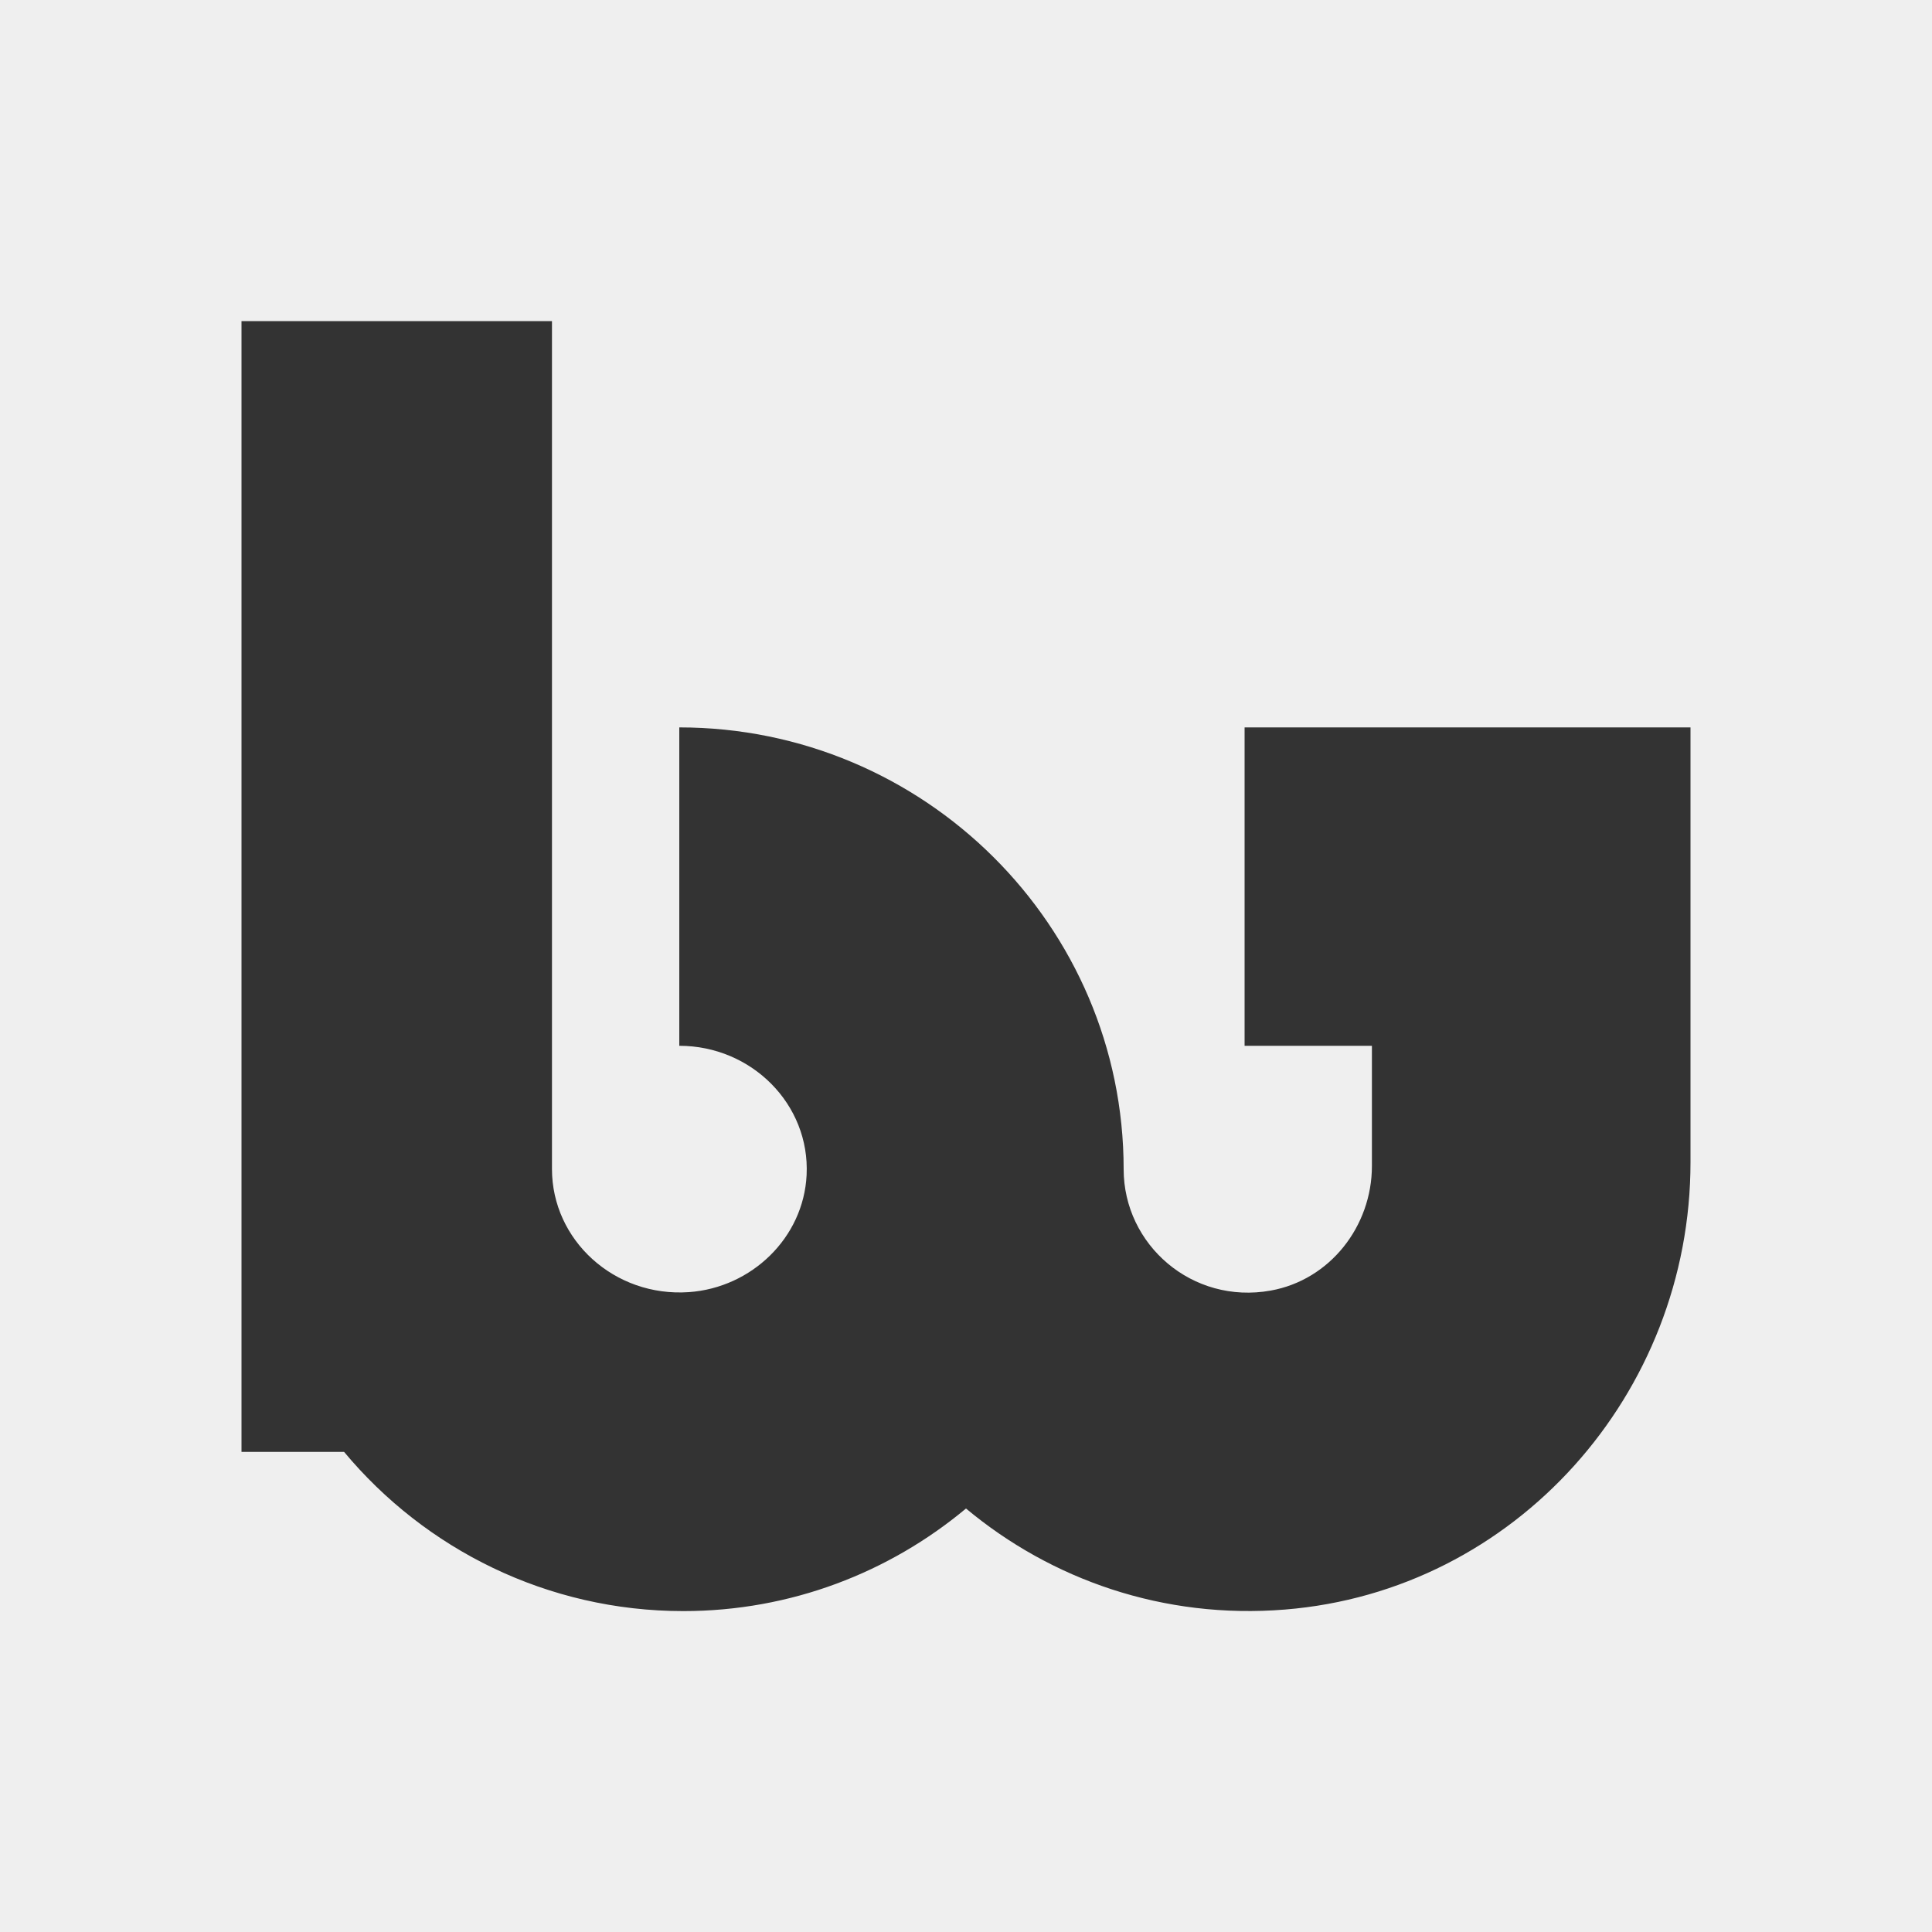 <?xml version="1.0" encoding="UTF-8"?>
<svg xmlns="http://www.w3.org/2000/svg" viewBox="0 0 100 100">
  <rect x="0" y="0" width="100" height="100" fill="#333333" stroke="none"/>
  <path fill="#efefef" class="b"
    d="m0,0v100h100V0H0Zm87.5,60.16c0,11.97-9.06,22.19-20.99,23.15-6.29.51-12.1-1.55-16.51-5.23-3.97,3.31-9.07,5.31-14.63,5.31-7.05,0-13.37-3.21-17.56-8.24h-5.31V16.62h16.07v43.89c0,3.68,3.23,6.64,7.09,6.37,3.24-.23,5.93-2.81,6.09-6.06.18-3.66-2.85-6.69-6.59-6.69v-16.48c12.68,0,23,10.26,23,22.87,0,3.91,3.55,7.01,7.61,6.28,3.07-.55,5.24-3.33,5.24-6.45v-6.22h-6.59v-16.48h23.08v22.52Z" />
</svg>